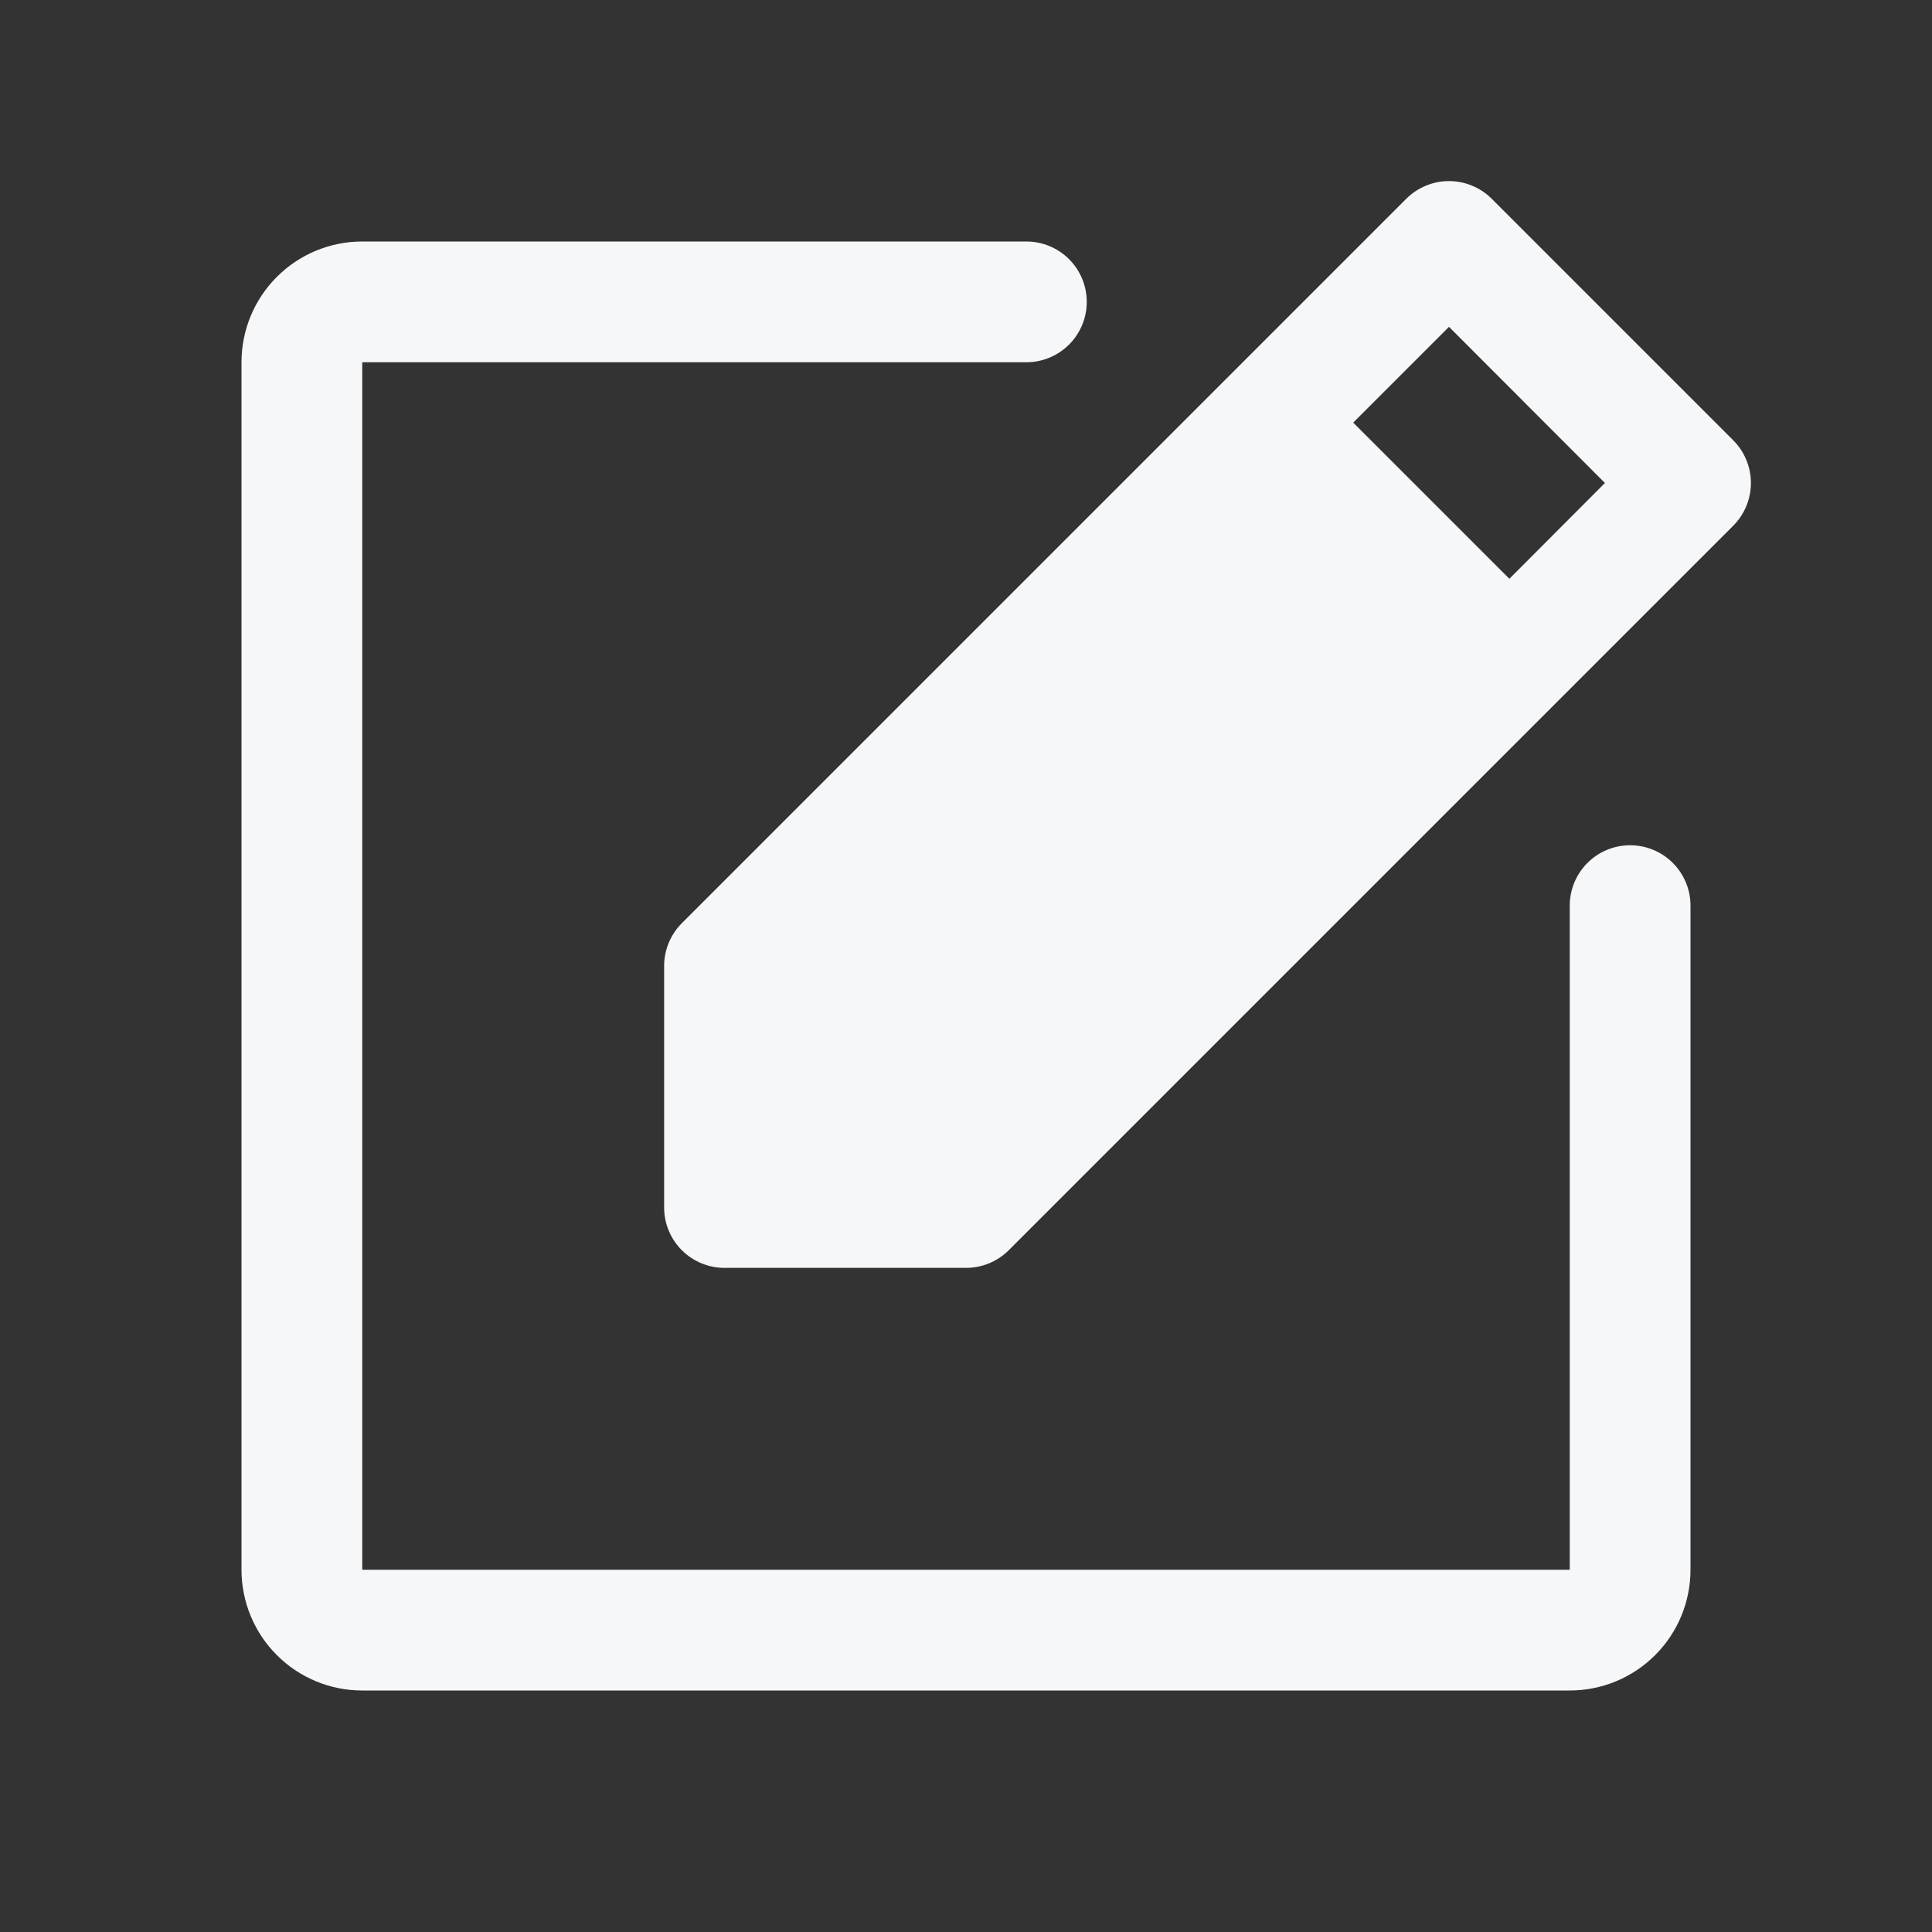 <svg width="52" height="52" viewBox="0 0 52 52" fill="none" xmlns="http://www.w3.org/2000/svg">
<rect x="0" y="0" width="52" height="52" fill="#333333" stroke="none"/>
<path d="M45.5 24.375V42.25C45.5 43.112 45.158 43.939 44.548 44.548C43.939 45.158 43.112 45.5 42.25 45.5H9.75C8.888 45.5 8.061 45.158 7.452 44.548C6.842 43.939 6.5 43.112 6.5 42.25V9.75C6.5 8.888 6.842 8.061 7.452 7.452C8.061 6.842 8.888 6.5 9.75 6.5H27.625C28.056 6.5 28.469 6.671 28.774 6.976C29.079 7.281 29.25 7.694 29.25 8.125C29.25 8.556 29.079 8.969 28.774 9.274C28.469 9.579 28.056 9.75 27.625 9.75H9.75V42.25H42.25V24.375C42.25 23.944 42.421 23.531 42.726 23.226C43.031 22.921 43.444 22.75 43.875 22.75C44.306 22.75 44.719 22.921 45.024 23.226C45.329 23.531 45.5 23.944 45.5 24.375ZM46.65 14.15L27.15 33.65C26.999 33.801 26.819 33.92 26.622 34.002C26.425 34.083 26.213 34.125 26 34.125H19.5C19.069 34.125 18.656 33.954 18.351 33.649C18.046 33.344 17.875 32.931 17.875 32.5V26C17.875 25.787 17.917 25.575 17.998 25.378C18.08 25.181 18.2 25.001 18.35 24.85L37.85 5.35C38.001 5.199 38.181 5.079 38.378 4.998C38.575 4.916 38.786 4.874 39 4.874C39.214 4.874 39.425 4.916 39.622 4.998C39.819 5.079 39.999 5.199 40.15 5.35L46.65 11.85C46.801 12.001 46.921 12.181 47.002 12.378C47.084 12.575 47.126 12.787 47.126 13C47.126 13.214 47.084 13.425 47.002 13.622C46.921 13.82 46.801 13.999 46.65 14.15ZM43.197 13L39 8.797L36.422 11.375L40.625 15.578L43.197 13Z" fill="#F6F7F9"/>
</svg>
